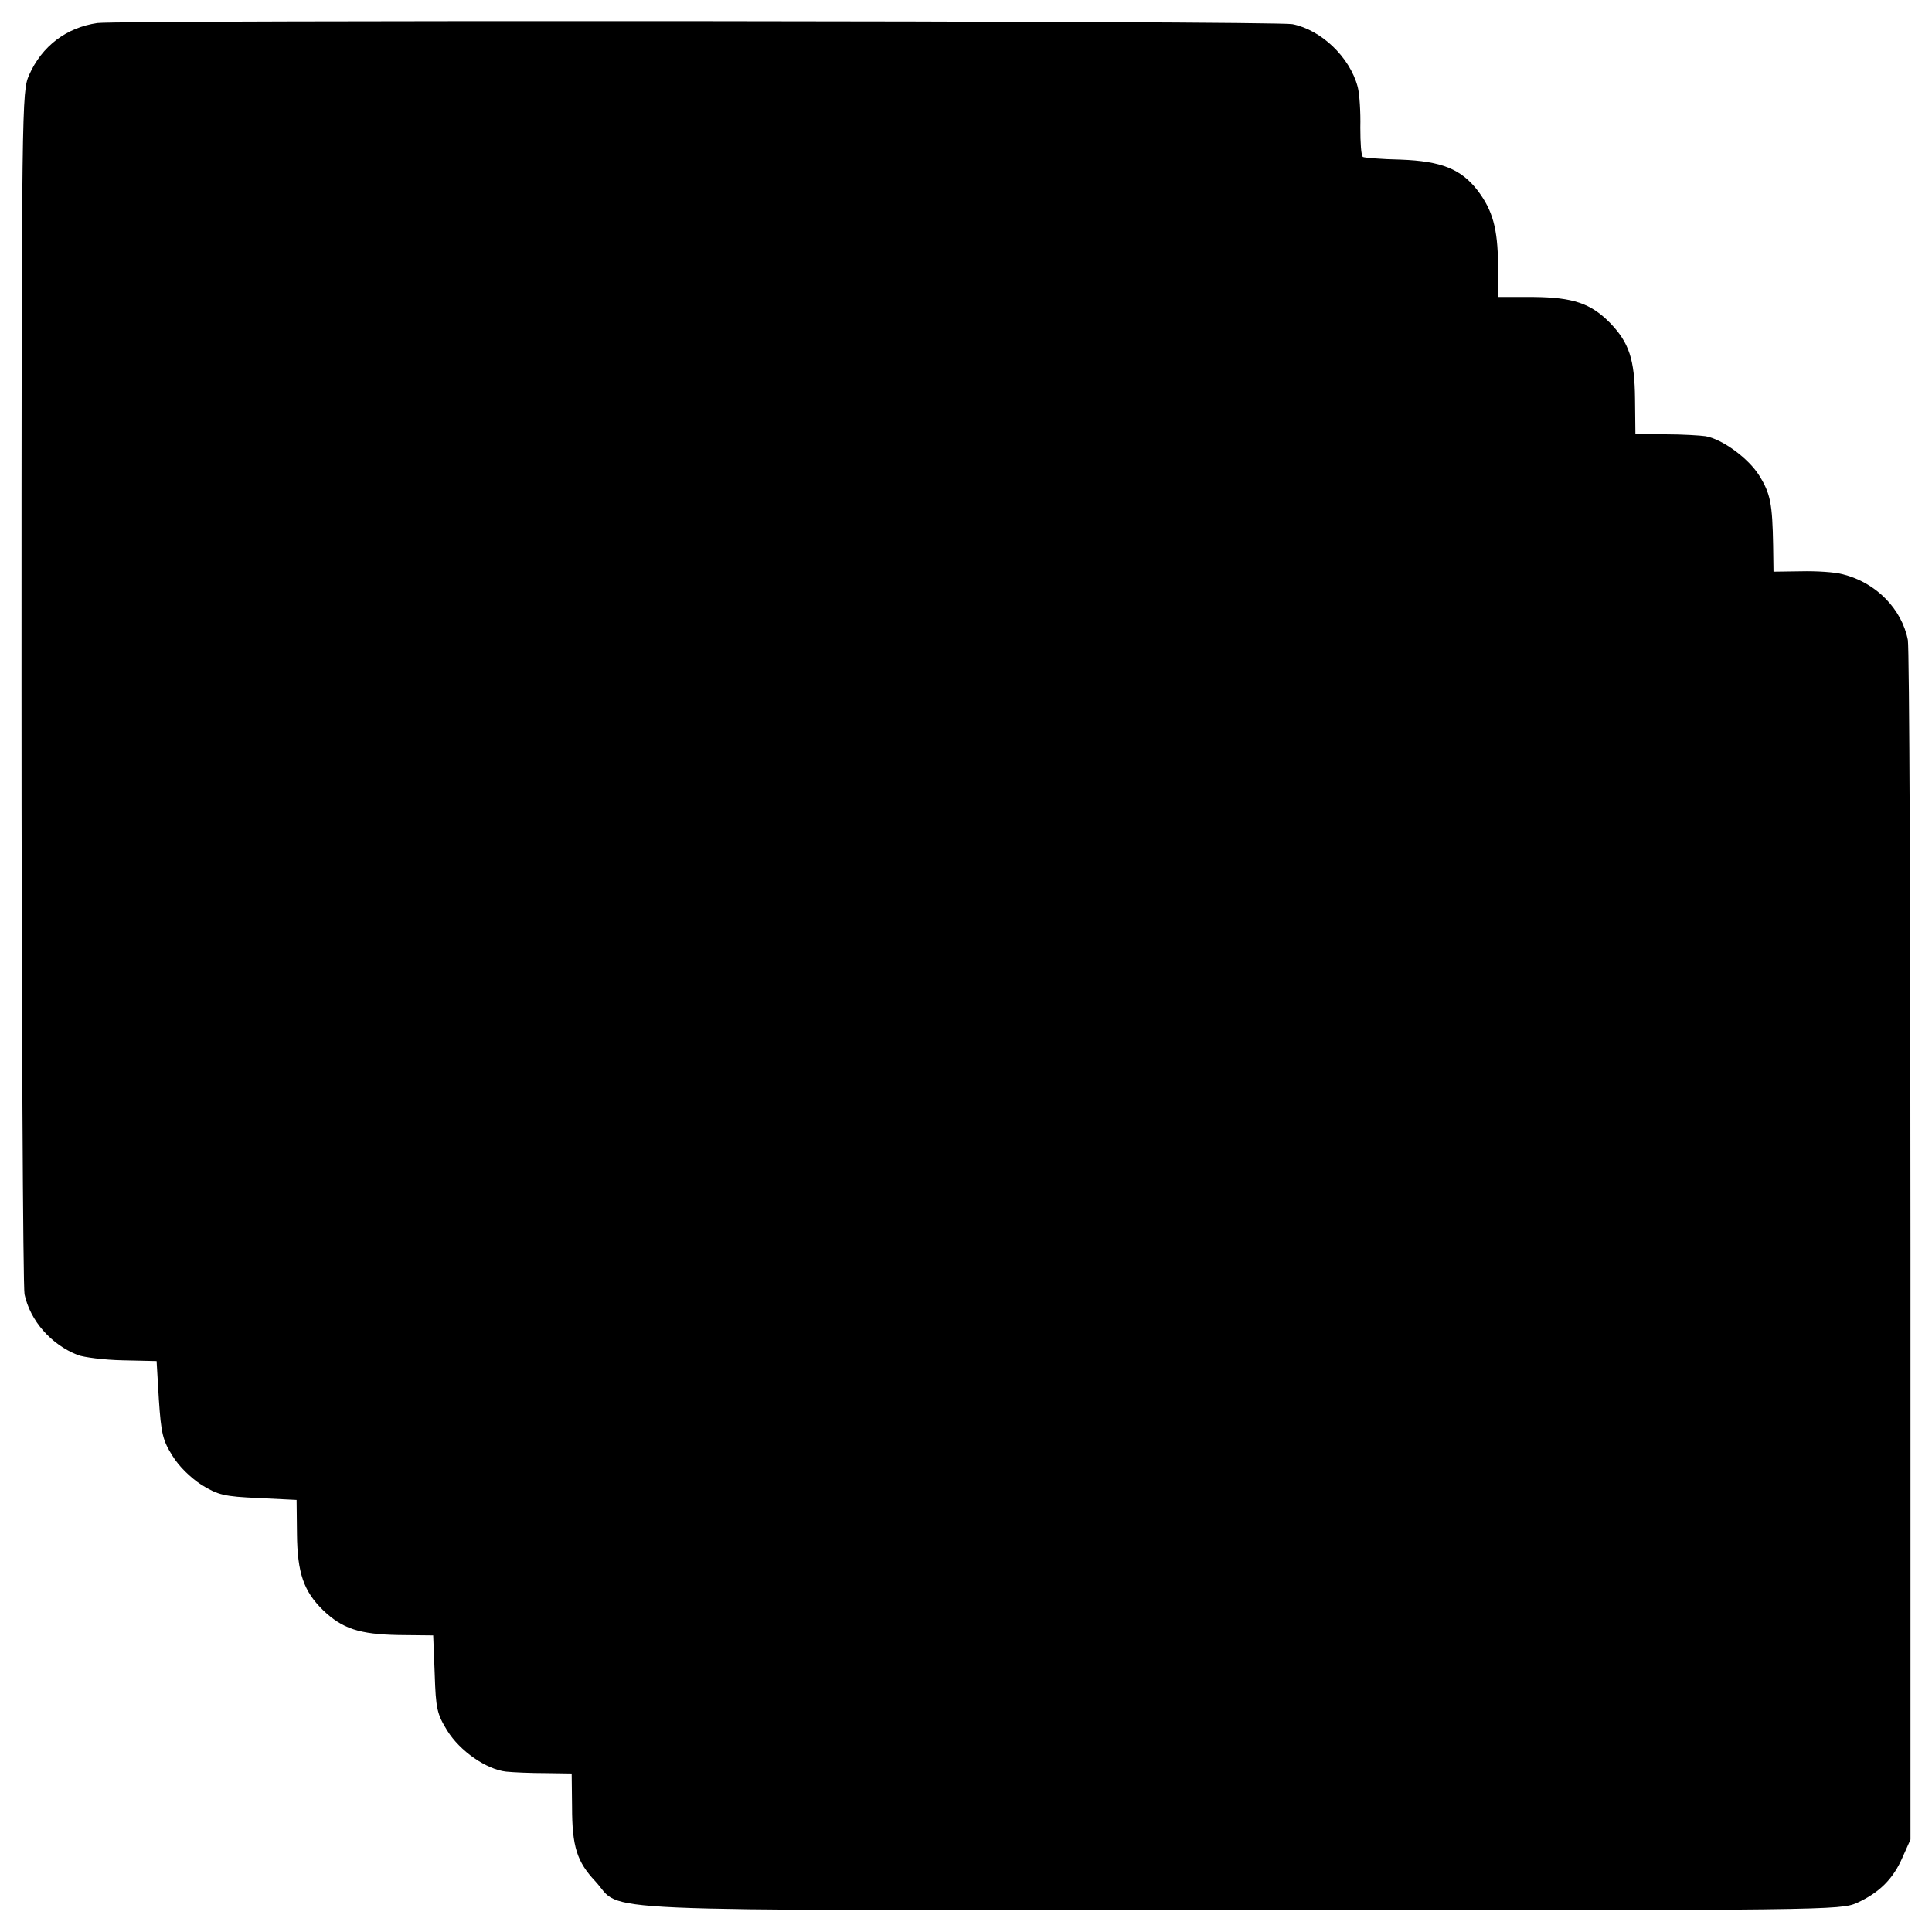 <?xml version="1.0" standalone="no"?>
<!DOCTYPE svg PUBLIC "-//W3C//DTD SVG 20010904//EN"
 "http://www.w3.org/TR/2001/REC-SVG-20010904/DTD/svg10.dtd">
<svg version="1.0" xmlns="http://www.w3.org/2000/svg"
 width="512pt" height="512pt" viewBox="0 0 512 512"
 preserveAspectRatio="xMidYMid meet">
<g transform="translate(0,512) scale(0.1,-0.1)"
fill="#000000" stroke="none">
<path d="M258 5059 c-82 -12 -147 -61 -181 -138 -19 -44 -20 -65 -20 -1620 0
-867 4 -1592 8 -1611 15 -70 70 -133 141 -161 16 -6 70 -13 119 -14 l90 -2 6
-102 c6 -89 10 -108 36 -149 17 -28 48 -58 77 -77 44 -27 60 -31 151 -35 l101
-5 1 -90 c1 -104 18 -152 69 -202 51 -49 96 -64 200 -66 l92 -1 4 -102 c3 -92
6 -106 33 -150 34 -55 104 -103 156 -109 19 -2 66 -4 104 -4 l70 -1 1 -88 c0
-106 13 -146 62 -198 76 -83 -71 -76 1713 -76 1561 -1 1586 0 1630 19 59 27
96 63 121 121 l21 47 0 1570 c0 864 -3 1587 -7 1609 -16 82 -84 152 -172 174
-21 6 -72 9 -111 8 l-73 -1 -1 70 c-2 110 -7 137 -37 185 -28 45 -97 96 -142
104 -14 2 -61 5 -105 5 l-81 1 -1 93 c-1 105 -16 149 -66 201 -51 52 -98 68
-204 69 l-93 0 0 86 c-1 95 -14 143 -54 196 -44 57 -96 78 -204 82 -51 1 -96
5 -100 7 -5 3 -7 38 -7 78 1 40 -2 89 -7 108 -21 79 -97 151 -173 166 -48 9
-3105 11 -3167 3z"/>
</g>
</svg>

